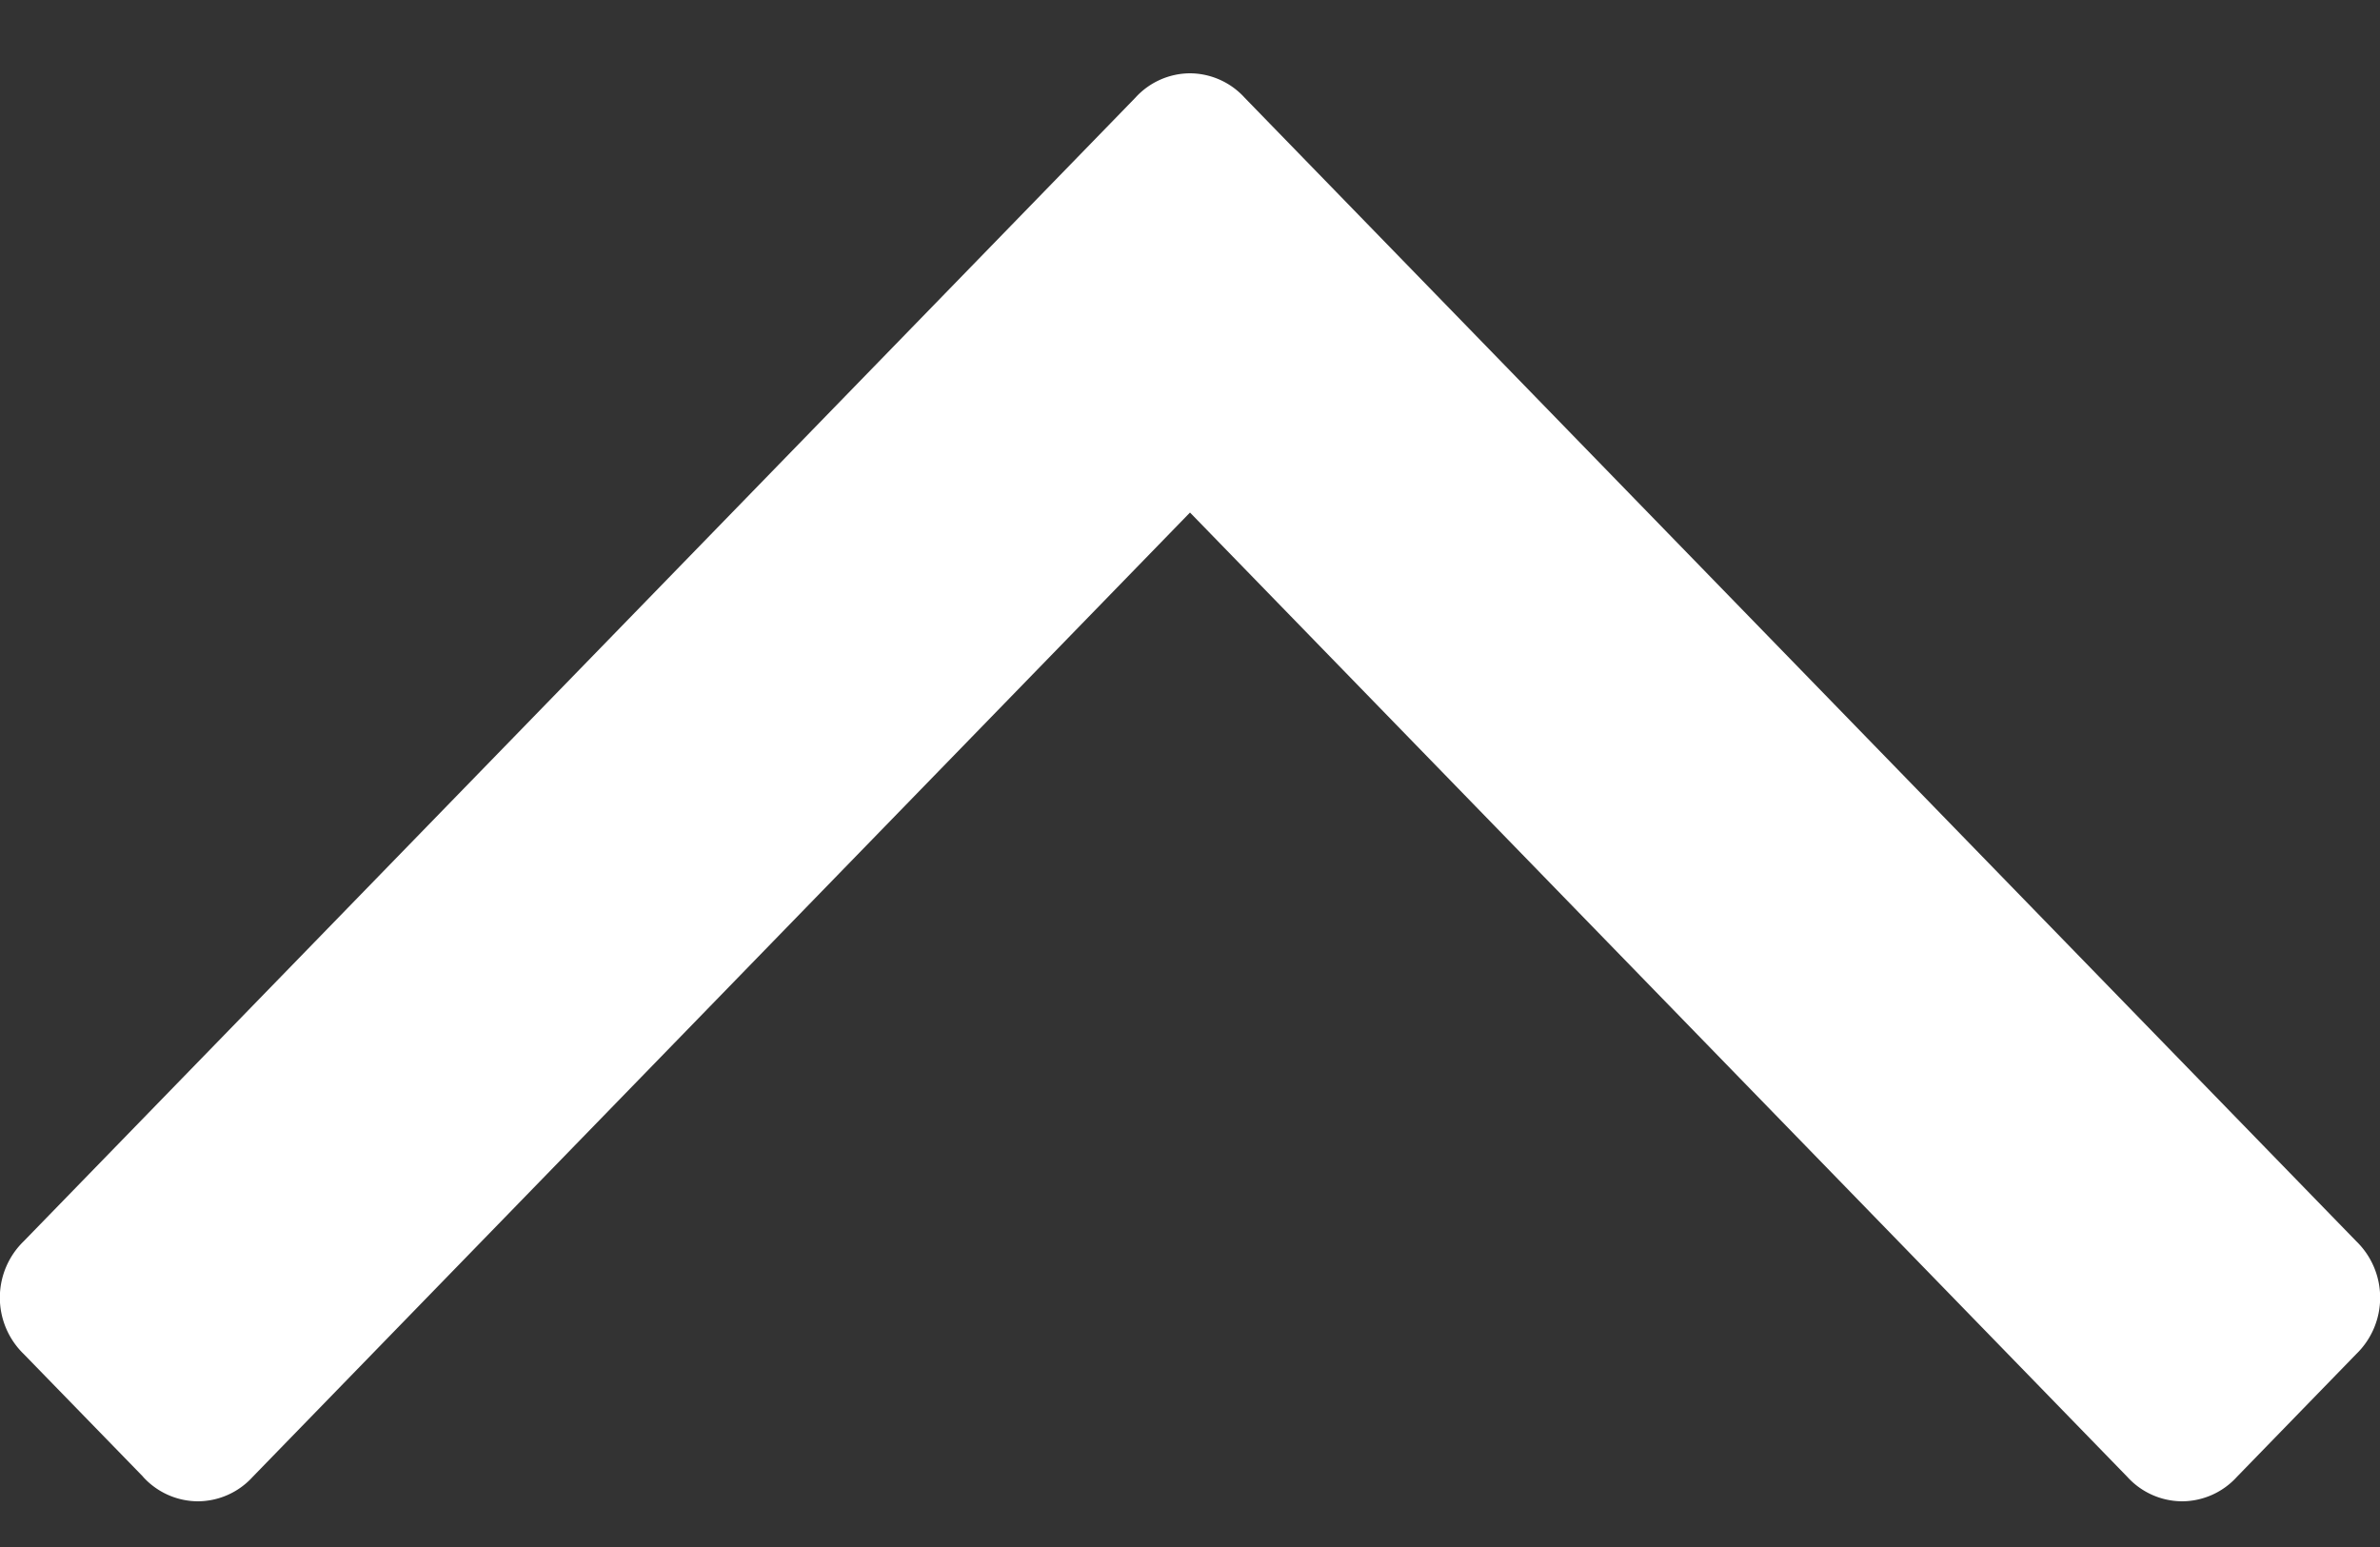 <svg width="20" height="13" xmlns="http://www.w3.org/2000/svg"><rect width="100%" height="100%" fill="#333333" stroke="none"/><path fill="none" d="M-1-1h582v402H-1z"/><path d="M1.202 12.41a.625.625 0 00.46.206.625.625 0 00.462-.206L10 4.307l7.876 8.103a.625.625 0 00.46.206.625.625 0 00.462-.206l1.002-1.031a.66.66 0 000-.949L10.46.822A.625.625 0 0010 .616a.624.624 0 00-.46.206L.2 10.43a.66.66 0 000 .949l1.002 1.03z" fill="#FFF"/></svg>